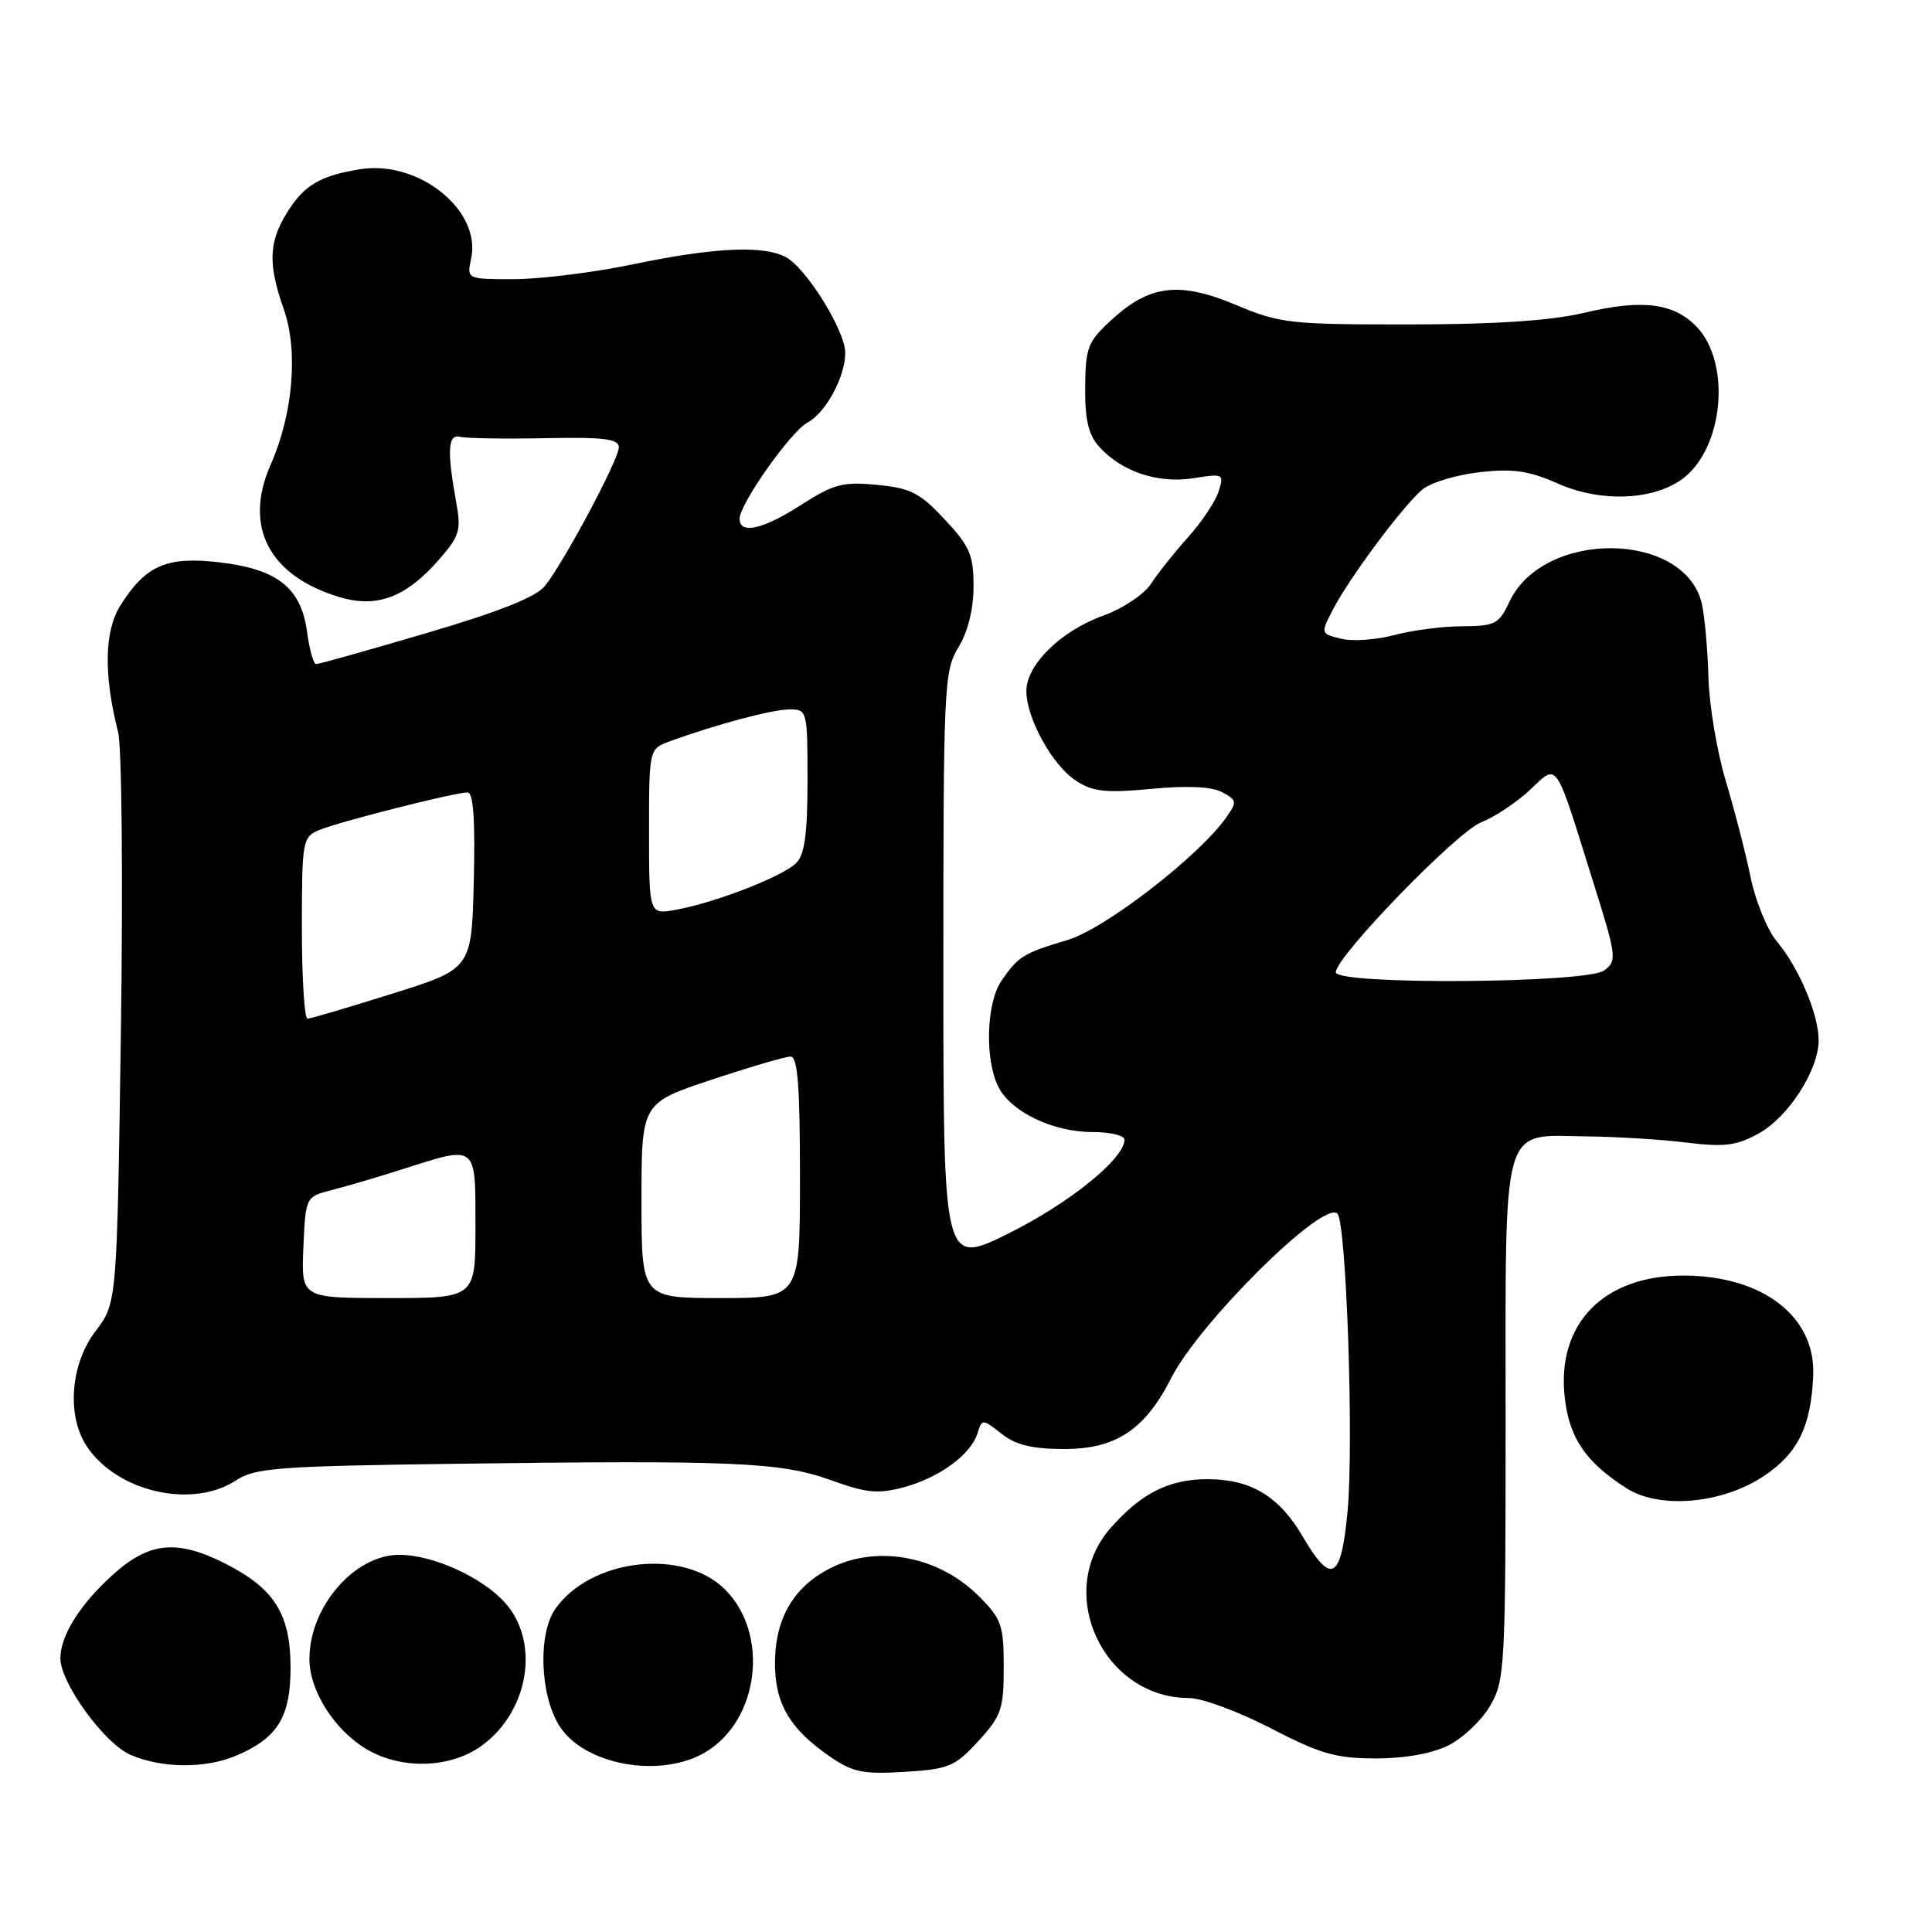 <?xml version="1.0" encoding="UTF-8" standalone="no"?>
<!DOCTYPE svg PUBLIC "-//W3C//DTD SVG 1.1//EN" "http://www.w3.org/Graphics/SVG/1.1/DTD/svg11.dtd" >
<svg xmlns="http://www.w3.org/2000/svg" xmlns:xlink="http://www.w3.org/1999/xlink" version="1.1" viewBox="0 0 256 256">
 <g >
 <path fill="currentColor"
d=" M 129.63 230.71 C 132.69 227.37 133.00 226.46 133.00 220.91 C 133.00 215.33 132.71 214.51 129.70 211.50 C 124.49 206.29 116.55 204.70 110.38 207.62 C 105.37 210.00 102.78 214.19 102.69 220.07 C 102.61 225.67 104.57 229.05 110.09 232.84 C 113.00 234.83 114.44 235.12 119.88 234.78 C 125.73 234.42 126.53 234.08 129.63 230.71 Z  M 31.28 232.64 C 36.78 230.31 38.50 227.53 38.50 220.97 C 38.50 213.92 36.39 210.53 29.98 207.25 C 23.48 203.93 19.80 204.28 14.94 208.67 C 10.59 212.60 8.00 216.74 8.00 219.75 C 8.00 222.99 13.83 231.02 17.26 232.51 C 21.41 234.32 27.19 234.37 31.28 232.64 Z  M 63.86 231.29 C 70.15 226.69 71.59 217.44 66.83 212.27 C 63.76 208.93 57.37 206.05 52.97 206.02 C 46.99 205.98 41.00 212.89 41.00 219.83 C 41.00 224.04 44.33 229.28 48.60 231.79 C 53.25 234.53 59.74 234.31 63.86 231.29 Z  M 93.58 232.11 C 100.62 227.82 101.94 216.48 96.08 210.62 C 90.55 205.09 78.26 206.50 73.57 213.21 C 71.28 216.48 71.54 224.52 74.08 228.62 C 77.34 233.91 87.62 235.75 93.58 232.11 Z  M 191.97 231.25 C 193.87 230.29 196.35 227.93 197.47 226.00 C 199.40 222.67 199.50 220.88 199.50 188.29 C 199.50 147.97 198.79 150.45 210.28 150.58 C 214.25 150.62 220.20 150.99 223.50 151.40 C 228.47 152.01 230.10 151.81 233.00 150.21 C 236.94 148.05 240.96 141.84 240.98 137.87 C 241.00 134.46 238.38 128.25 235.46 124.77 C 234.19 123.26 232.62 119.43 231.97 116.26 C 231.32 113.09 229.84 107.35 228.68 103.50 C 227.52 99.65 226.49 93.50 226.38 89.83 C 226.28 86.16 225.89 81.78 225.52 80.09 C 223.38 70.34 204.53 70.09 200.00 79.75 C 198.62 82.69 198.11 82.96 193.76 82.98 C 191.16 82.99 187.08 83.52 184.71 84.16 C 182.33 84.79 179.16 85.01 177.68 84.63 C 174.98 83.96 174.97 83.95 176.64 80.73 C 178.81 76.54 185.95 66.96 188.48 64.86 C 189.57 63.95 192.97 62.92 196.04 62.57 C 200.52 62.07 202.57 62.37 206.47 64.09 C 212.54 66.78 220.06 66.23 223.67 62.84 C 228.51 58.30 229.15 47.92 224.88 43.37 C 221.86 40.16 217.67 39.61 210.00 41.43 C 205.51 42.49 198.31 42.98 186.72 42.99 C 170.91 43.00 169.58 42.85 163.81 40.42 C 156.33 37.27 152.35 37.73 147.34 42.33 C 144.13 45.26 143.84 46.02 143.79 51.29 C 143.75 55.57 144.22 57.60 145.62 59.16 C 148.57 62.48 153.44 64.11 158.11 63.37 C 162.10 62.73 162.21 62.78 161.48 65.10 C 161.07 66.42 159.25 69.15 157.44 71.17 C 155.63 73.18 153.41 75.97 152.50 77.37 C 151.58 78.77 148.76 80.65 146.17 81.58 C 140.57 83.60 136.00 88.08 136.00 91.56 C 136.00 95.18 139.44 101.40 142.57 103.45 C 144.80 104.91 146.49 105.10 152.55 104.53 C 157.31 104.08 160.57 104.23 161.94 104.97 C 163.89 106.01 163.93 106.26 162.51 108.28 C 158.93 113.40 146.43 123.07 141.50 124.54 C 135.60 126.30 134.92 126.72 132.69 129.97 C 130.69 132.89 130.47 140.39 132.28 144.00 C 133.94 147.32 139.50 150.00 144.75 150.00 C 147.09 150.00 149.00 150.46 149.00 151.01 C 149.00 153.52 141.76 159.38 133.75 163.38 C 125.00 167.74 125.00 167.74 125.00 128.39 C 125.00 90.83 125.09 88.90 127.00 85.77 C 128.26 83.71 128.99 80.73 129.00 77.71 C 129.00 73.54 128.51 72.39 125.18 68.83 C 121.89 65.30 120.66 64.67 116.22 64.25 C 111.69 63.81 110.47 64.13 106.19 66.88 C 101.08 70.16 98.00 70.86 98.00 68.74 C 98.00 66.78 104.77 57.19 106.99 56.00 C 109.42 54.70 112.00 49.93 112.00 46.75 C 112.00 43.83 106.84 35.52 104.13 34.07 C 101.17 32.48 94.66 32.78 84.00 35.00 C 78.78 36.09 71.65 36.98 68.17 36.99 C 61.84 37.00 61.84 37.00 62.43 34.25 C 63.80 27.88 55.49 21.19 47.75 22.42 C 42.34 23.29 40.25 24.55 37.95 28.31 C 35.60 32.16 35.52 35.06 37.61 41.00 C 39.54 46.52 38.83 54.87 35.86 61.58 C 32.24 69.78 35.64 76.31 44.99 79.12 C 49.94 80.60 53.76 79.17 58.11 74.22 C 60.89 71.05 61.13 70.28 60.46 66.60 C 59.20 59.66 59.34 57.46 61.00 57.88 C 61.83 58.09 66.89 58.17 72.25 58.06 C 80.03 57.91 82.00 58.15 82.00 59.27 C 82.00 60.87 74.77 74.43 72.21 77.64 C 71.02 79.11 66.20 81.04 56.50 83.89 C 48.80 86.16 42.22 88.01 41.88 88.00 C 41.54 88.00 41.01 86.09 40.69 83.75 C 39.91 77.89 36.77 75.40 29.05 74.51 C 22.06 73.69 19.26 74.93 15.91 80.30 C 13.82 83.66 13.73 89.49 15.65 97.00 C 16.14 98.93 16.31 116.69 16.02 136.58 C 15.50 172.66 15.50 172.66 12.67 176.37 C 9.34 180.73 8.81 187.53 11.47 191.60 C 15.46 197.68 25.48 199.98 31.29 196.15 C 33.79 194.50 36.88 194.27 60.29 193.96 C 97.22 193.47 103.49 193.74 110.10 196.13 C 114.79 197.83 116.35 197.98 119.72 197.08 C 124.44 195.81 128.62 192.76 129.51 189.96 C 130.14 187.98 130.15 187.98 132.71 189.98 C 134.61 191.48 136.77 192.00 141.06 192.00 C 147.86 192.00 151.73 189.43 155.18 182.62 C 158.92 175.24 175.36 158.96 177.21 160.81 C 178.40 162.00 179.40 191.25 178.56 200.25 C 177.70 209.41 176.42 210.10 172.56 203.51 C 169.48 198.25 165.71 196.00 160.00 196.00 C 154.90 196.00 151.21 197.86 147.15 202.48 C 139.68 210.99 146.16 224.99 157.57 225.00 C 159.26 225.00 164.13 226.80 168.38 229.00 C 174.96 232.41 177.03 233.00 182.30 233.00 C 186.21 233.00 189.78 232.35 191.97 231.25 Z  M 233.71 195.59 C 238.23 192.58 239.99 188.99 240.26 182.22 C 240.57 174.45 233.59 169.06 223.14 169.02 C 212.45 168.98 206.18 175.44 207.35 185.31 C 207.98 190.60 210.14 193.75 215.50 197.19 C 219.89 200.00 228.17 199.28 233.71 195.59 Z  M 40.20 165.28 C 40.50 158.57 40.50 158.57 44.00 157.68 C 45.92 157.19 50.17 155.94 53.44 154.89 C 63.27 151.76 63.00 151.55 63.00 162.50 C 63.00 172.00 63.00 172.00 51.45 172.00 C 39.91 172.00 39.91 172.00 40.20 165.28 Z  M 85.00 159.08 C 85.00 146.16 85.00 146.16 94.25 143.08 C 99.34 141.39 104.07 140.00 104.75 140.00 C 105.70 140.00 106.00 143.88 106.00 156.00 C 106.00 172.00 106.00 172.00 95.50 172.00 C 85.00 172.00 85.00 172.00 85.00 159.08 Z  M 40.00 122.98 C 40.00 111.46 40.09 110.92 42.25 110.00 C 44.79 108.92 60.24 105.00 61.95 105.00 C 62.72 105.00 62.98 108.59 62.78 116.68 C 62.50 128.37 62.50 128.37 52.00 131.66 C 46.22 133.48 41.16 134.97 40.75 134.98 C 40.34 134.99 40.00 129.59 40.00 122.98 Z  M 177.00 128.83 C 177.00 126.77 193.01 110.24 196.25 108.97 C 198.04 108.26 200.94 106.34 202.70 104.69 C 206.49 101.15 205.94 100.35 211.11 116.88 C 214.23 126.82 214.29 127.32 212.54 128.60 C 210.20 130.30 177.00 130.53 177.00 128.83 Z  M 86.00 110.23 C 86.00 99.24 86.00 99.24 88.75 98.23 C 94.75 96.03 102.35 94.00 104.61 94.00 C 106.96 94.00 107.00 94.16 107.00 103.43 C 107.00 110.47 106.62 113.24 105.50 114.36 C 103.75 116.11 94.94 119.55 89.67 120.53 C 86.00 121.22 86.00 121.22 86.00 110.23 Z "/>
</g>
</svg>